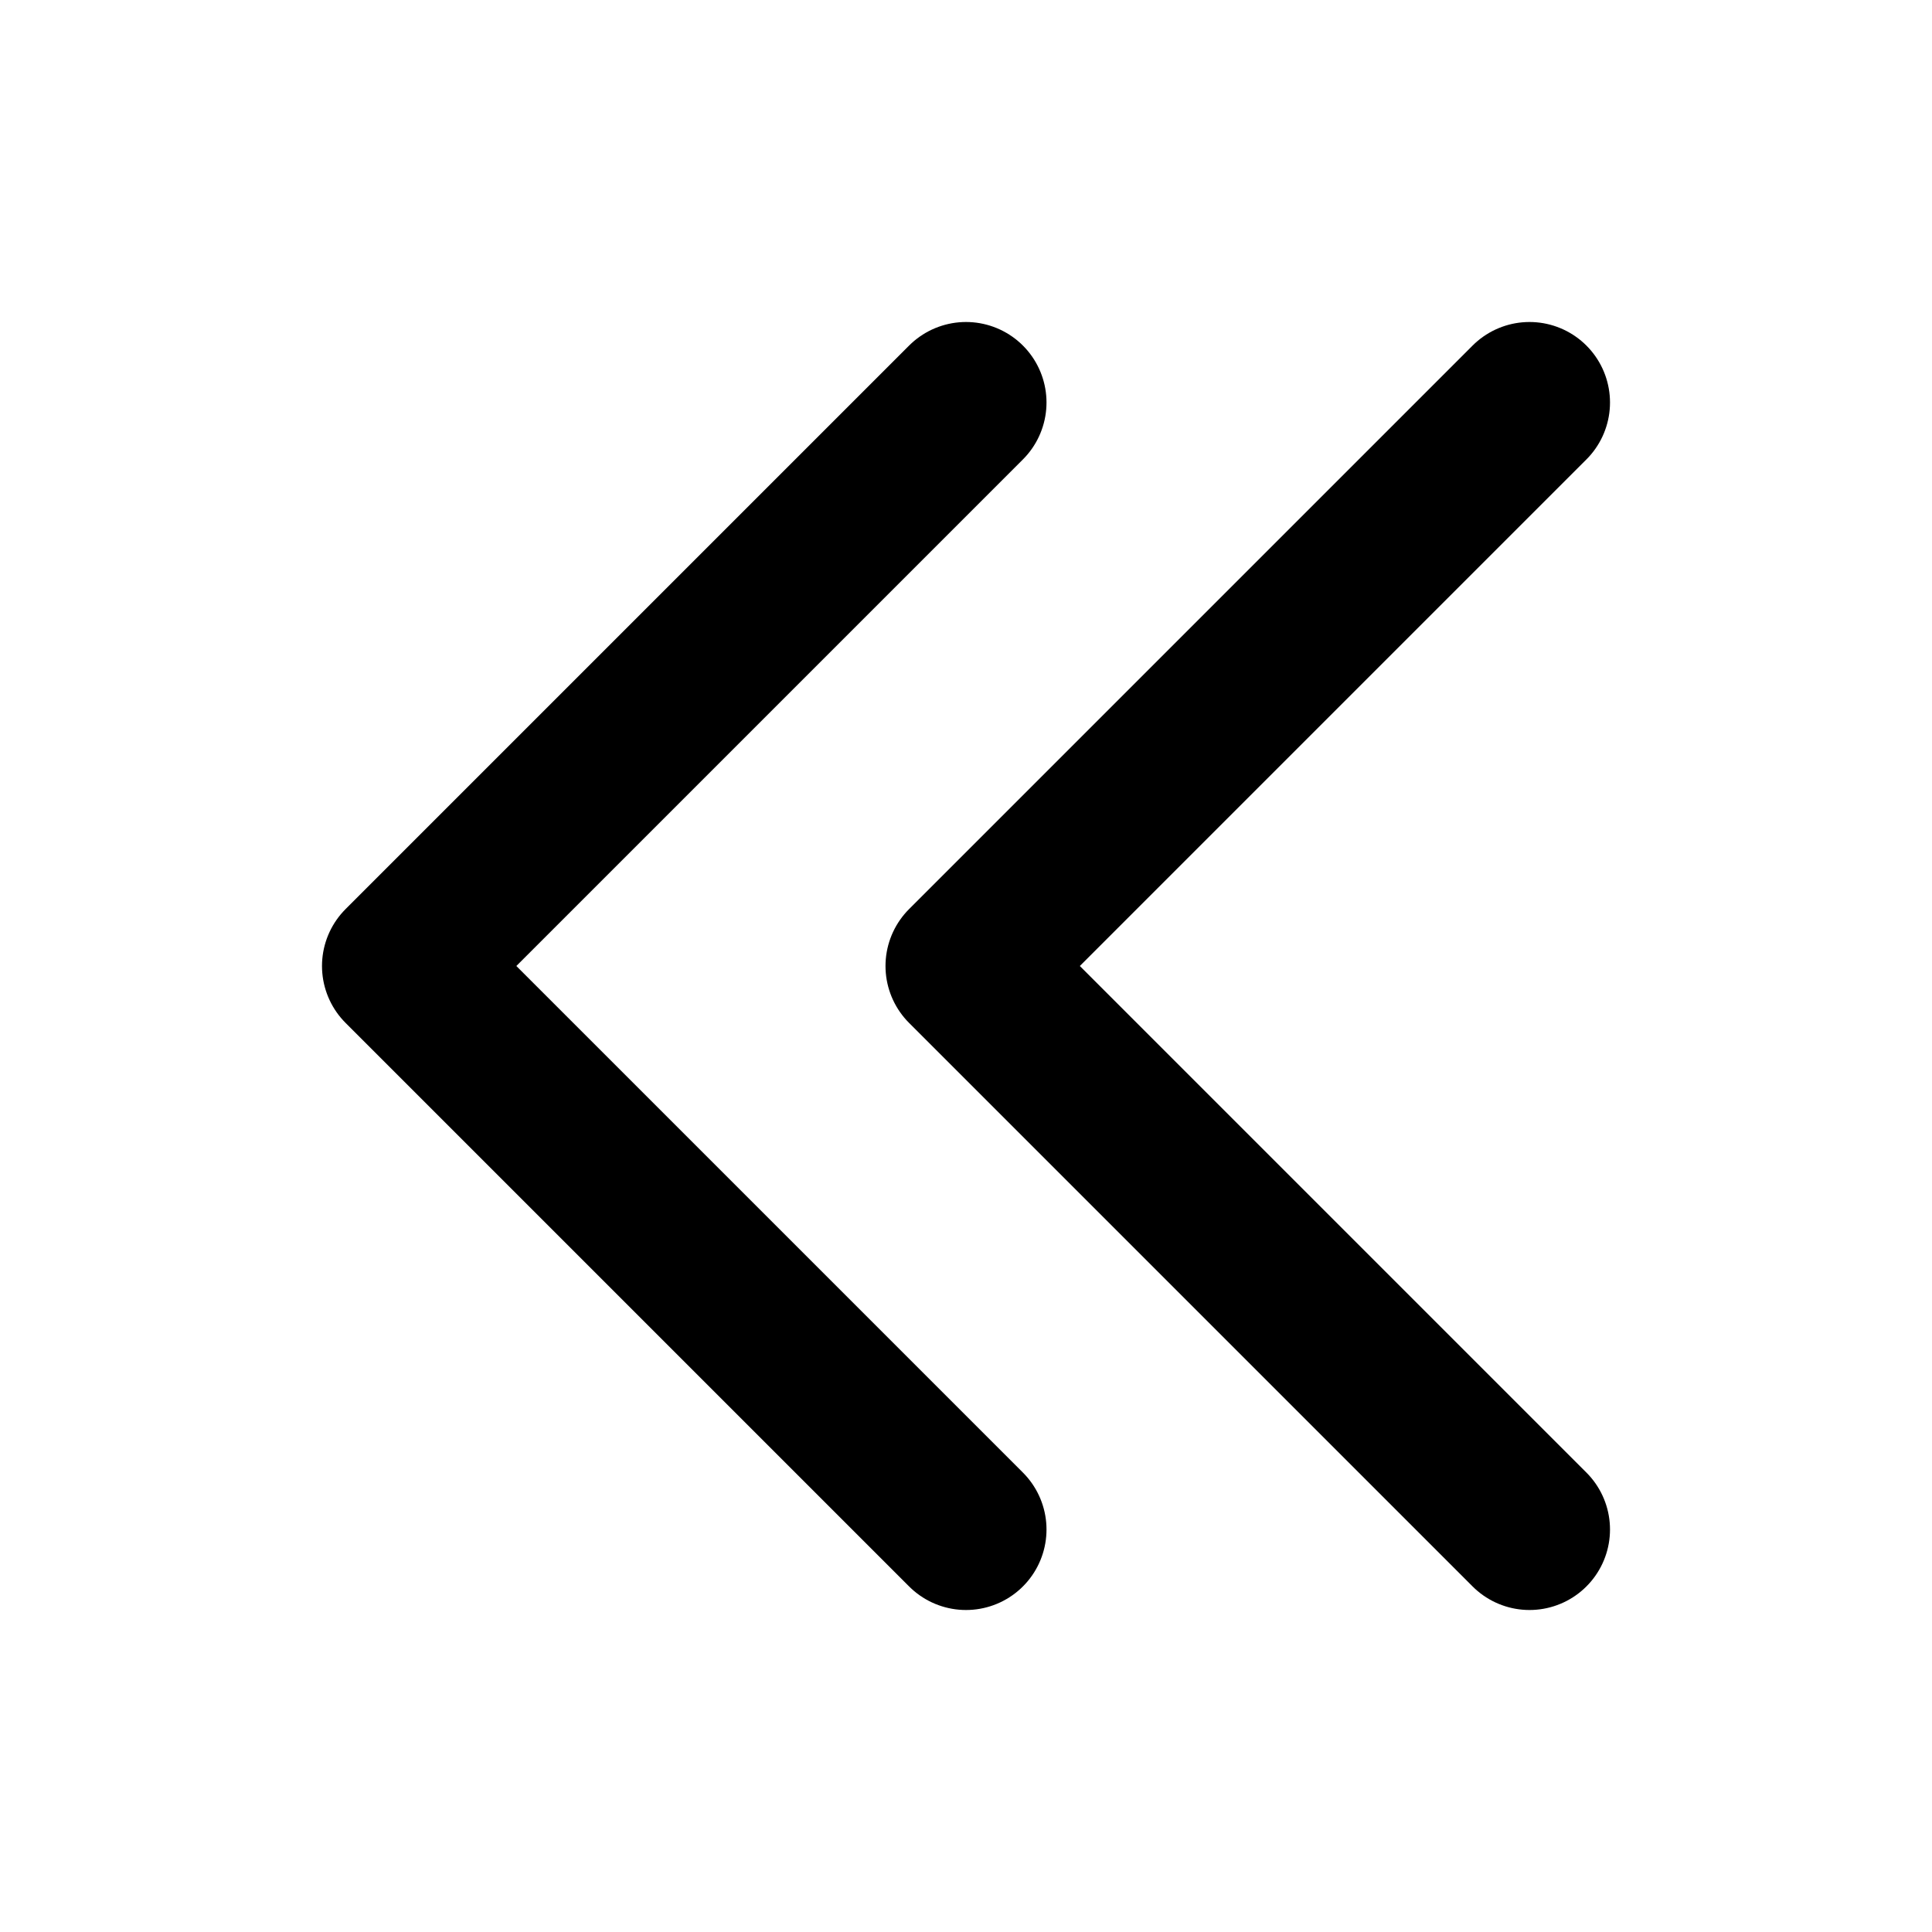 <svg width="24" height="24" viewBox="0 0 24 24" fill="none" xmlns="http://www.w3.org/2000/svg">
<path d="M12 5L5 12L12 19" stroke="black" stroke-width="2" stroke-linecap="round" stroke-linejoin="round"/>
<path d="M19 5L12 12L19 19" stroke="black" stroke-width="2" stroke-linecap="round" stroke-linejoin="round"/>
</svg>
